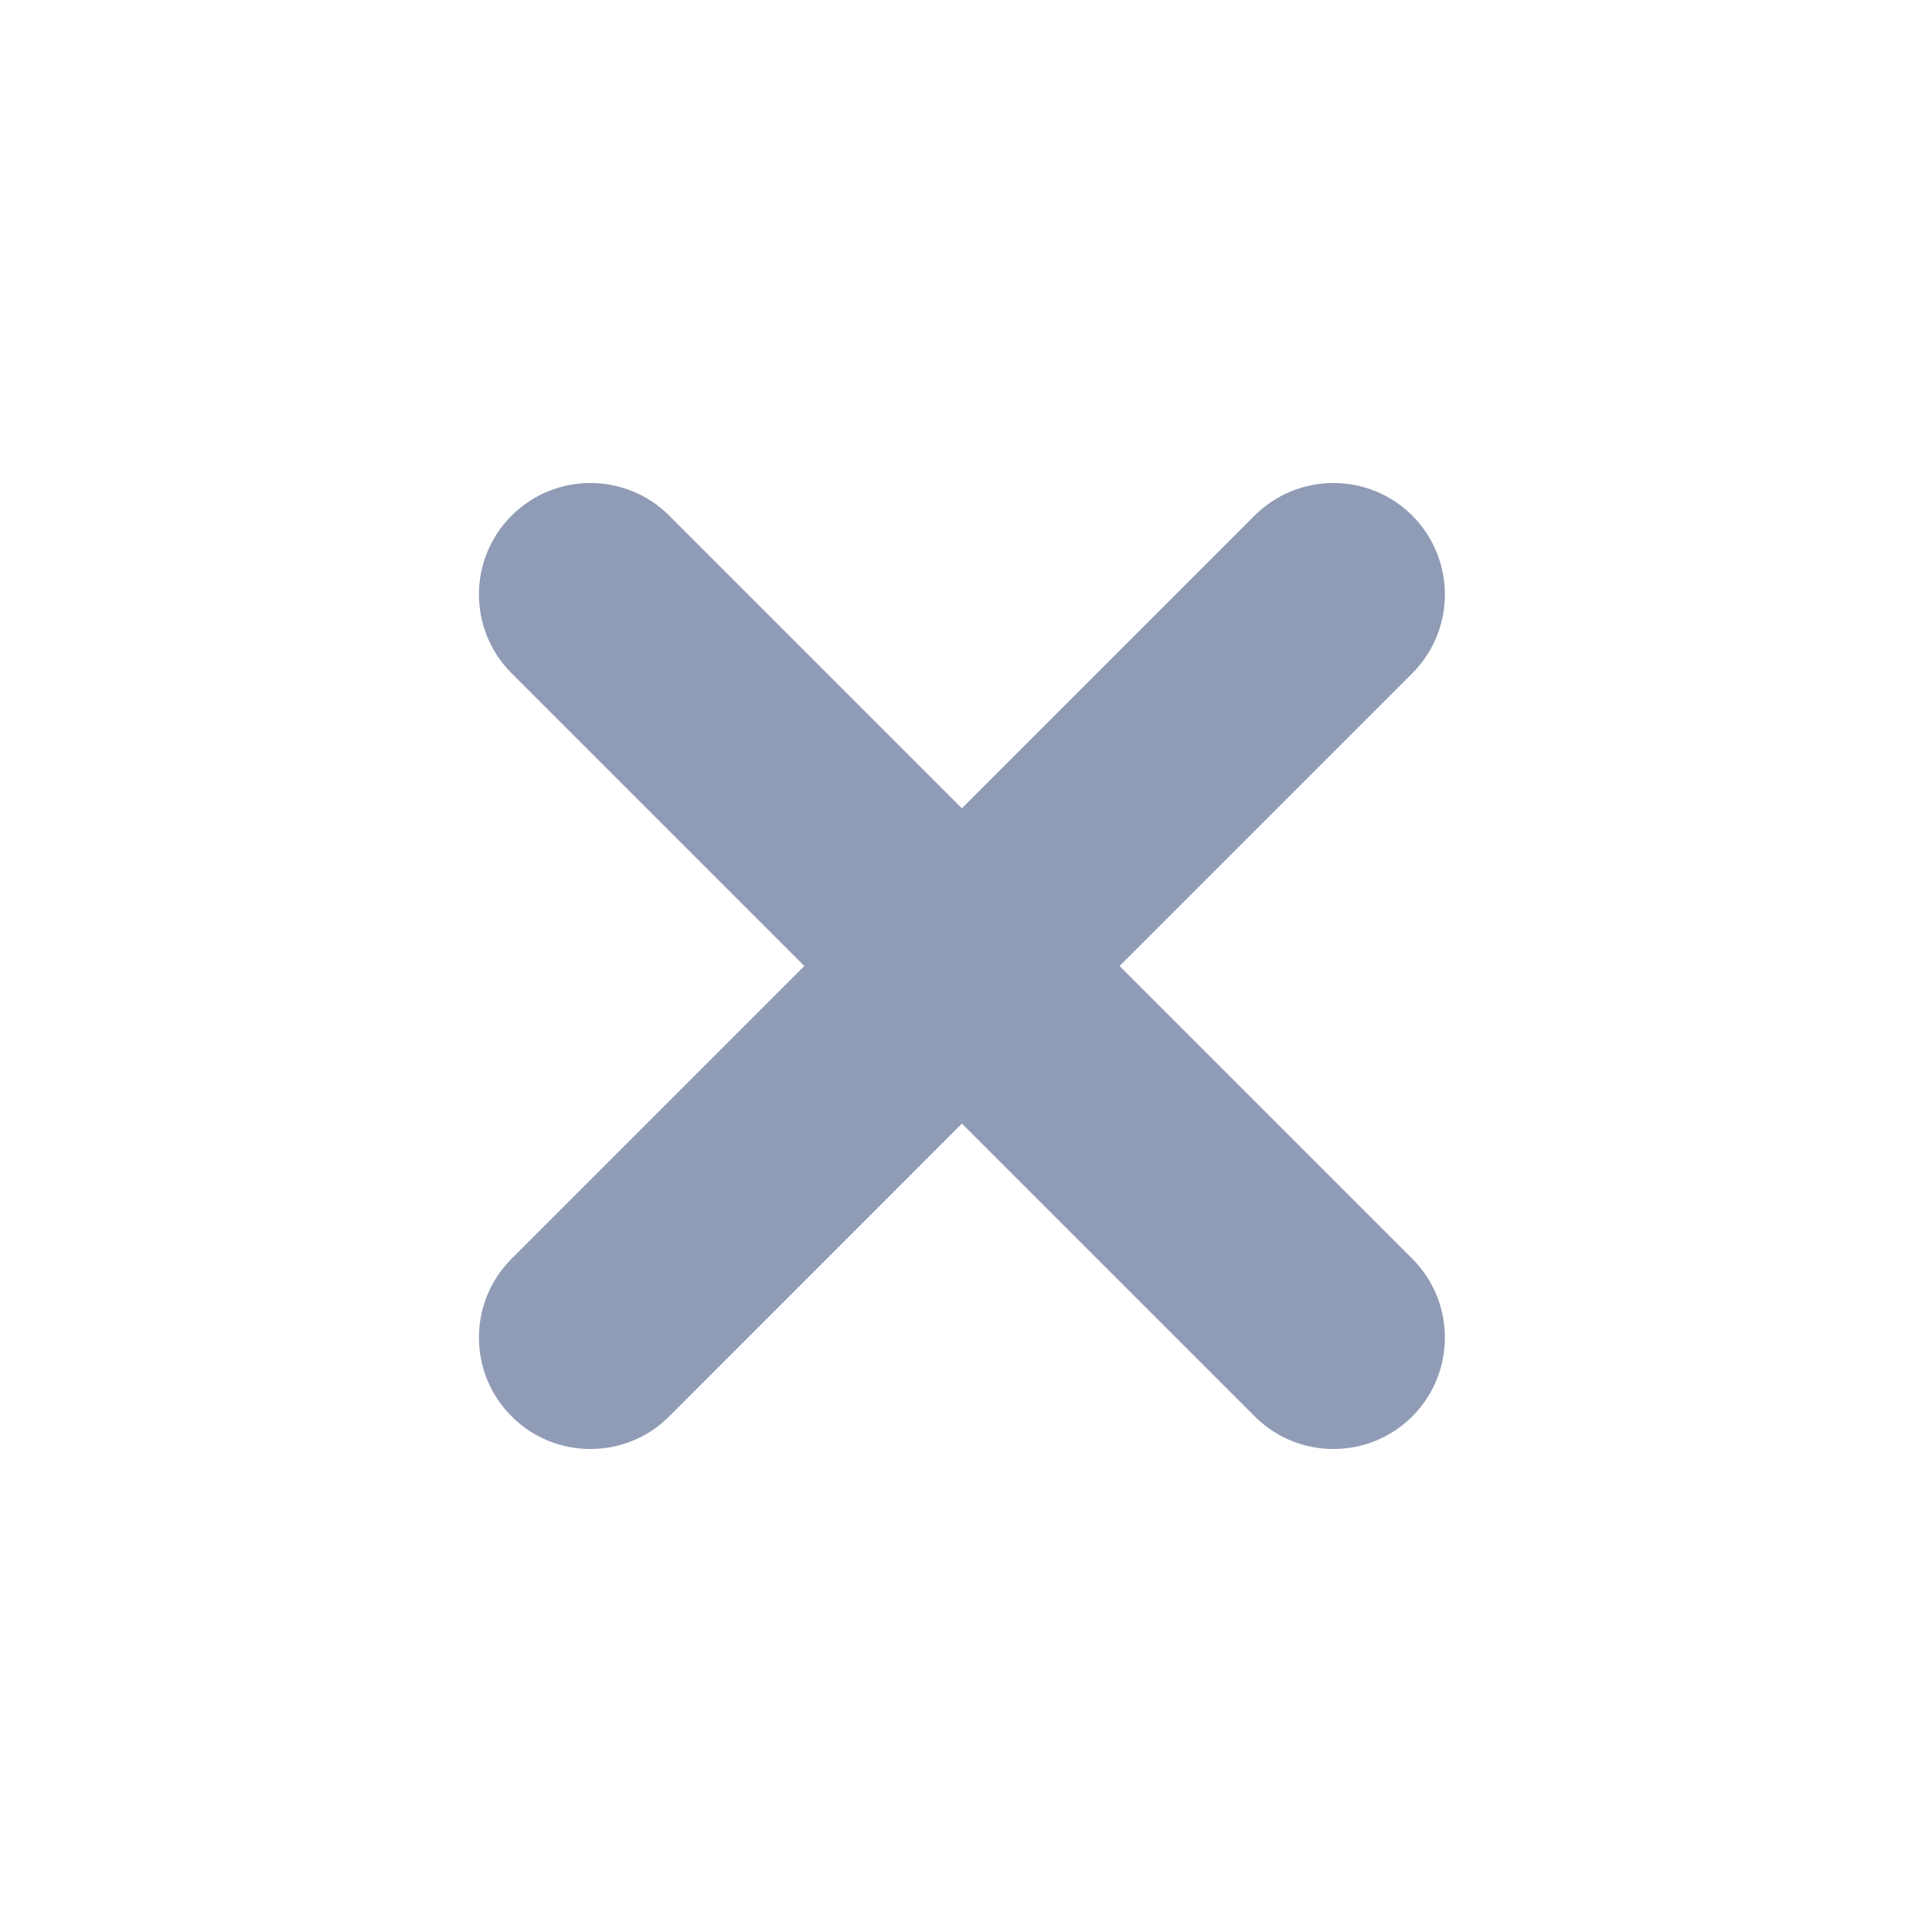<svg width="16" height="16" viewBox="0 0 16 16" fill="none" xmlns="http://www.w3.org/2000/svg">
<path d="M11.696 5.576L9.272 8L11.696 10.424C12.056 10.785 12.056 11.369 11.696 11.73C11.516 11.91 11.28 12 11.043 12C10.807 12 10.571 11.91 10.391 11.73L7.966 9.305L5.542 11.73C5.362 11.91 5.126 12 4.889 12C4.653 12 4.417 11.91 4.237 11.73C3.876 11.369 3.876 10.785 4.237 10.424L6.661 8L4.237 5.576C3.876 5.215 3.876 4.631 4.237 4.27C4.597 3.91 5.181 3.91 5.542 4.27L7.966 6.694L10.39 4.27C10.751 3.91 11.335 3.91 11.696 4.27C12.056 4.631 12.056 5.215 11.696 5.576Z" fill="#909CB5"/>
</svg>

